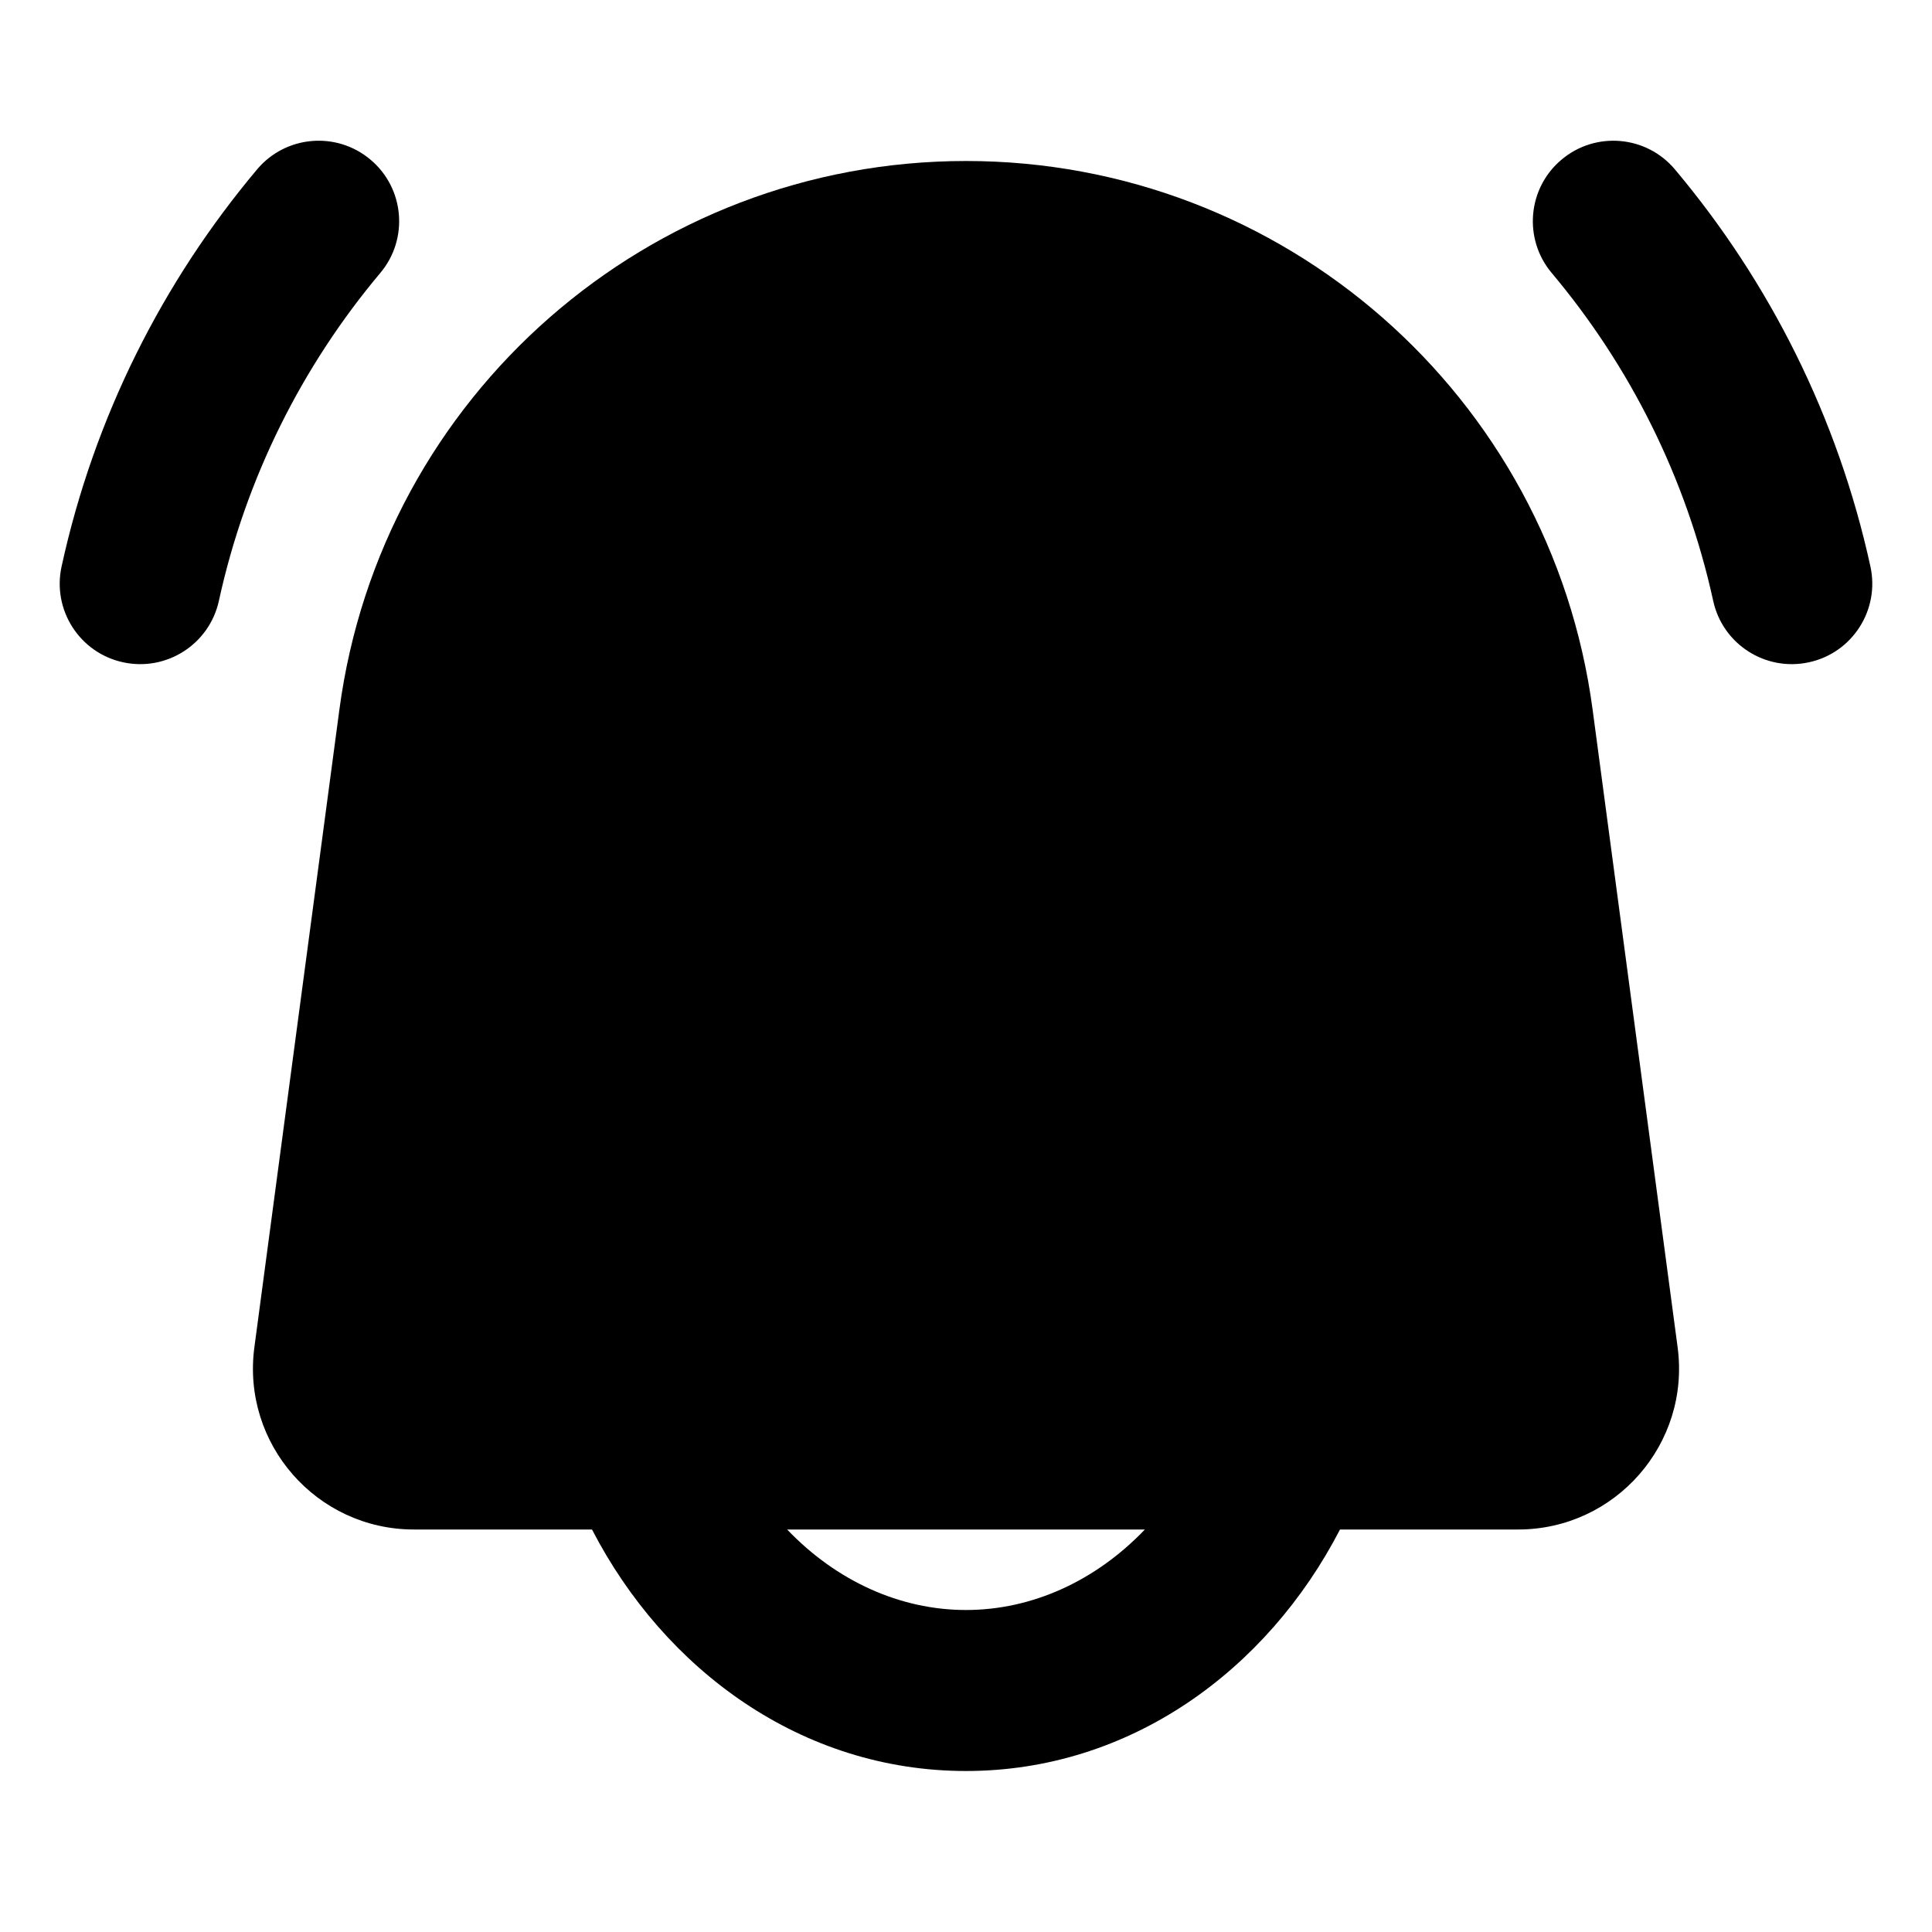 <svg width="24" height="24" viewBox="0 0 24 24" fill="none" xmlns="http://www.w3.org/2000/svg">
<path fill-rule="evenodd" clip-rule="evenodd" d="M12 2C8.064 2 4.736 4.914 4.216 8.815L3.16 16.736C3 17.935 3.933 19 5.142 19H7.354C8.258 20.748 9.961 22 12 22C14.039 22 15.742 20.748 16.646 19H18.858C20.067 19 21 17.935 20.84 16.736L19.784 8.815C19.264 4.914 15.936 2 12 2ZM14.222 19H9.778C10.387 19.637 11.177 20 12 20C12.823 20 13.613 19.637 14.222 19Z" fill="black"/>
<path fill-rule="evenodd" clip-rule="evenodd" d="M4.602 1.983C5.025 2.338 5.079 2.969 4.724 3.391C3.752 4.548 3.052 5.938 2.719 7.464C2.601 8.003 2.068 8.345 1.528 8.227C0.989 8.11 0.647 7.577 0.765 7.037C1.169 5.186 2.018 3.503 3.193 2.105C3.548 1.682 4.179 1.627 4.602 1.983ZM19.398 1.983C19.821 1.627 20.452 1.682 20.807 2.105C21.982 3.503 22.831 5.186 23.235 7.037C23.353 7.577 23.011 8.11 22.472 8.227C21.932 8.345 21.399 8.003 21.282 7.464C20.948 5.938 20.248 4.548 19.276 3.391C18.921 2.969 18.975 2.338 19.398 1.983Z" fill="black"/>
</svg>
